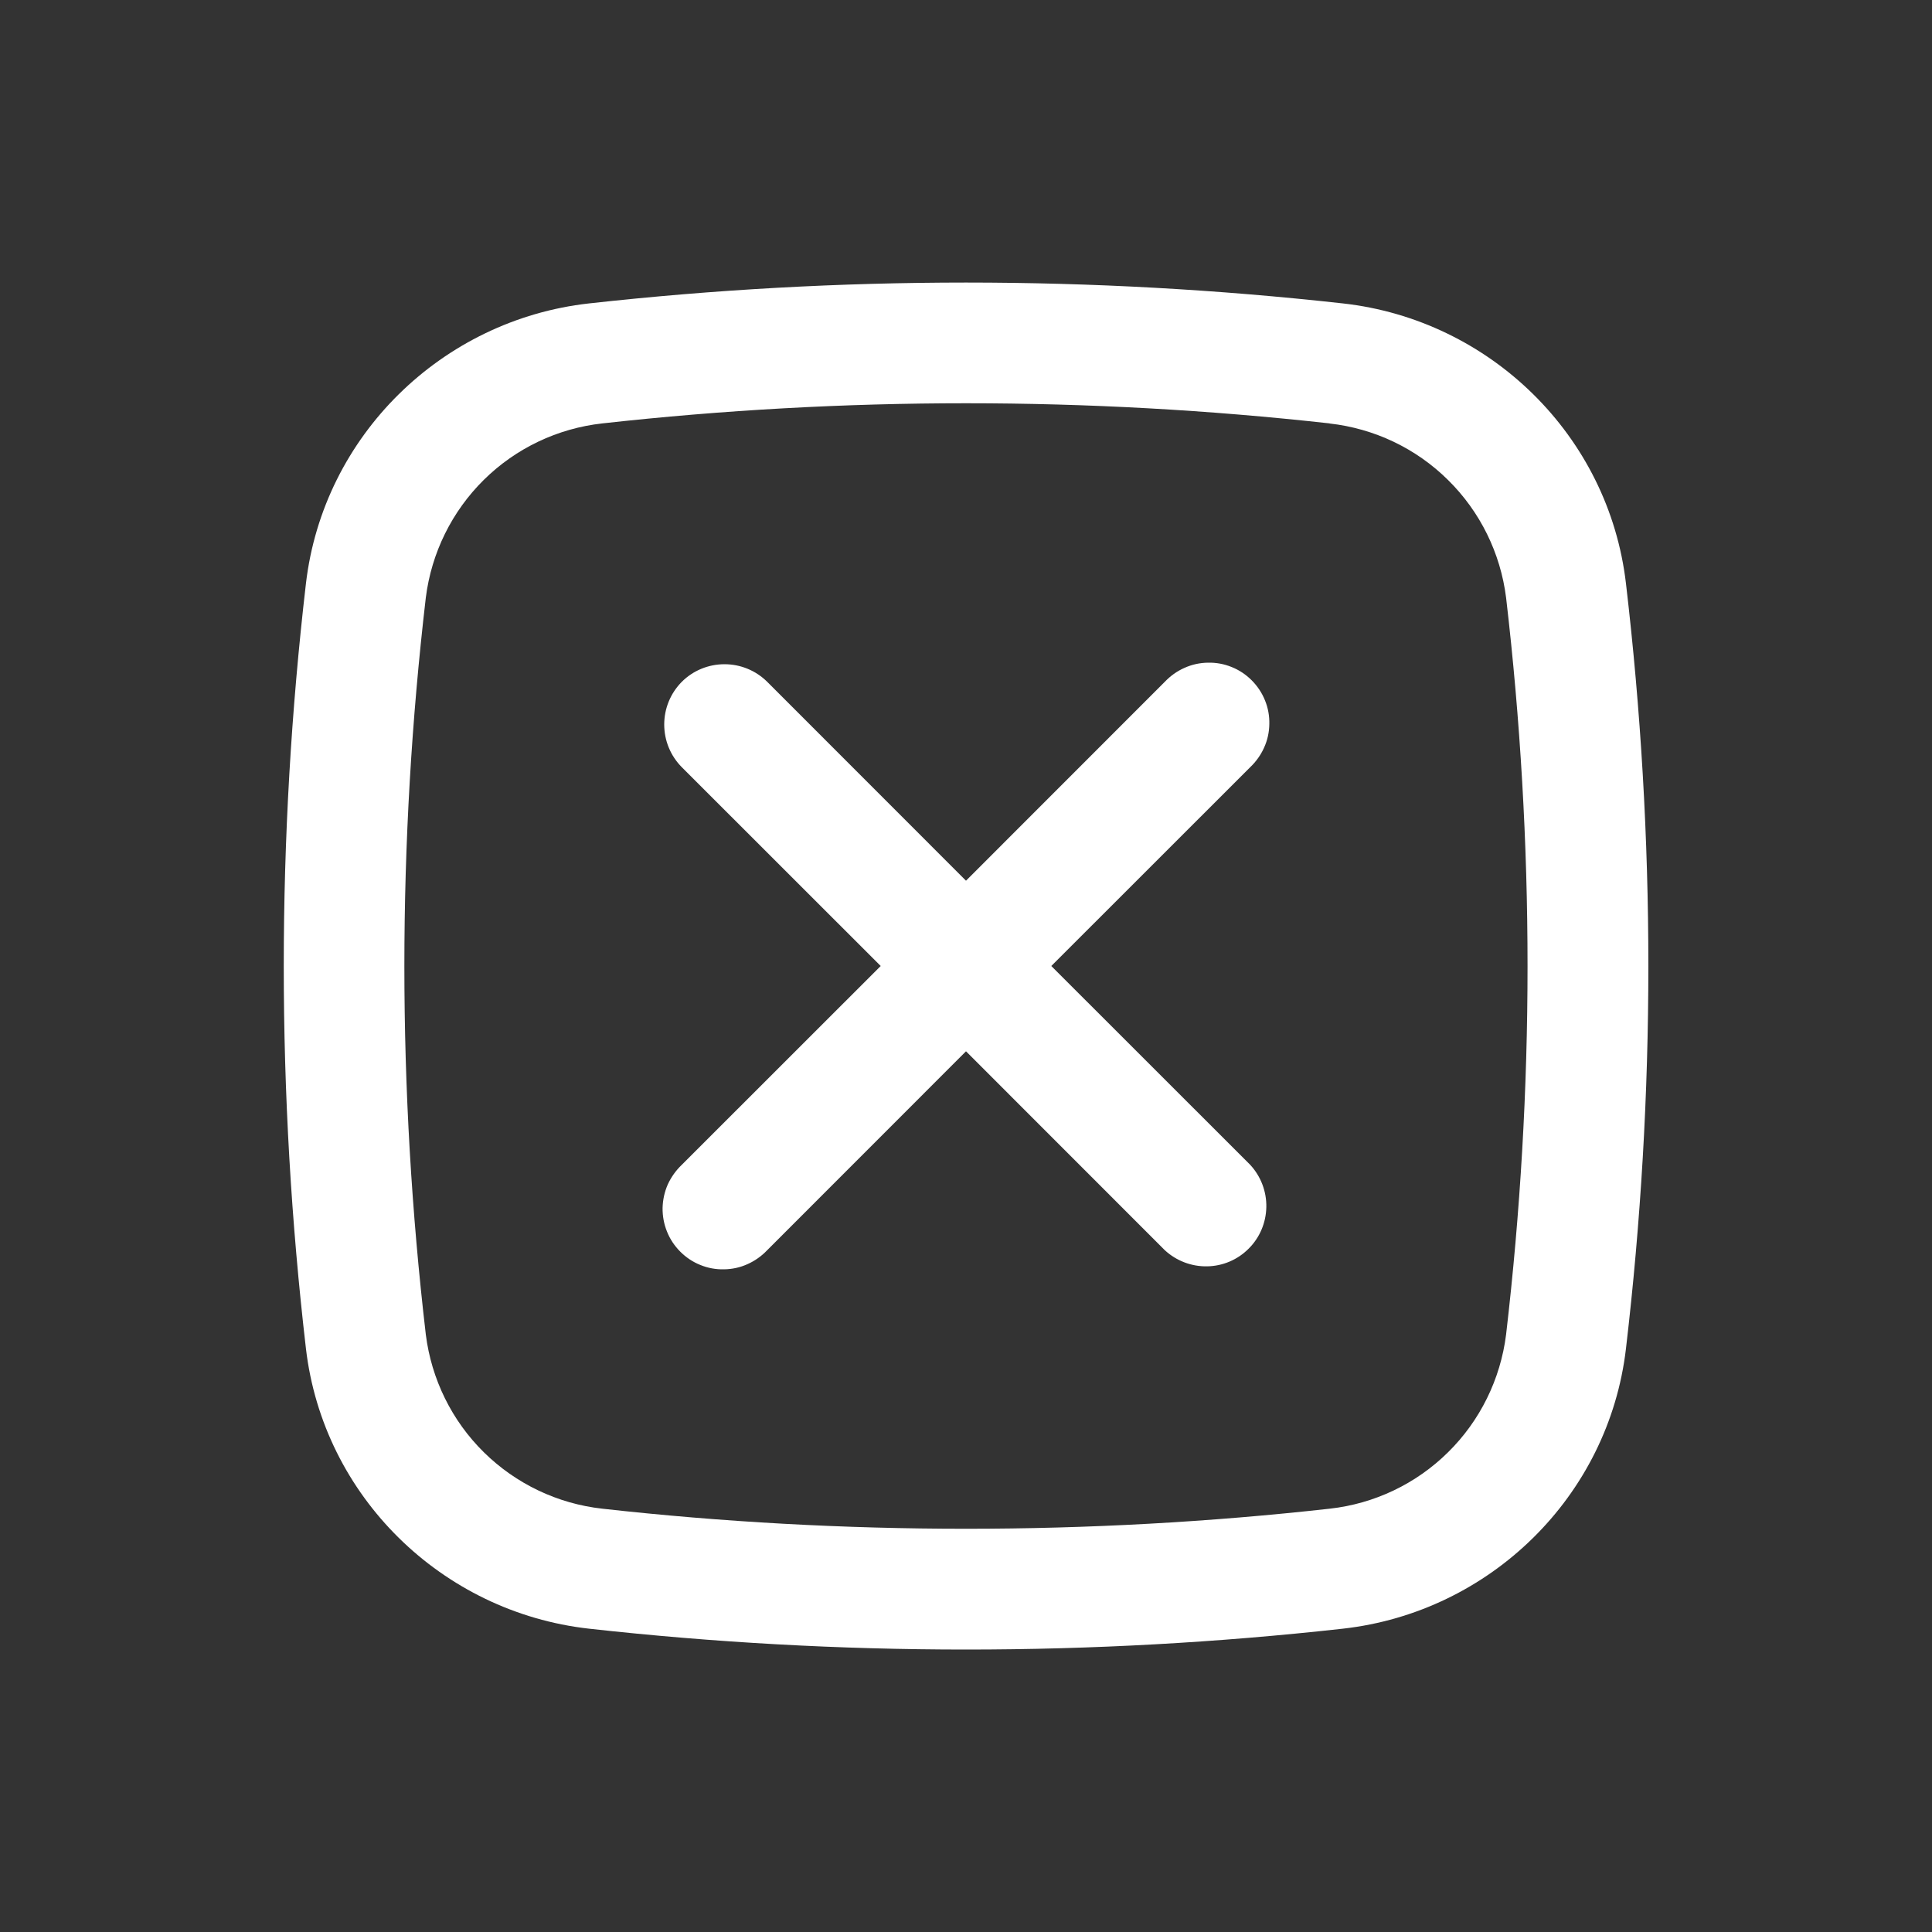 <svg width="20" height="20" viewBox="0 0 20 20" fill="none" xmlns="http://www.w3.org/2000/svg">
<rect x="0" y="0" width="20" height="20" fill="#333333" stroke="none"/>
<path d="M7.058 7.058C7.175 6.941 7.334 6.876 7.5 6.876C7.666 6.876 7.824 6.941 7.942 7.058L10 9.117L12.058 7.058C12.116 6.997 12.184 6.948 12.261 6.914C12.338 6.879 12.421 6.861 12.505 6.86C12.588 6.858 12.672 6.873 12.75 6.905C12.828 6.936 12.898 6.983 12.957 7.042C13.017 7.102 13.064 7.173 13.095 7.25C13.127 7.328 13.142 7.412 13.14 7.495C13.139 7.579 13.121 7.662 13.086 7.739C13.052 7.815 13.003 7.884 12.942 7.942L10.883 10L12.942 12.058C13.052 12.177 13.112 12.334 13.109 12.495C13.106 12.657 13.041 12.812 12.926 12.926C12.812 13.041 12.657 13.107 12.495 13.109C12.334 13.112 12.177 13.052 12.058 12.942L10 10.883L7.942 12.942C7.884 13.003 7.815 13.052 7.739 13.086C7.662 13.121 7.579 13.139 7.495 13.14C7.411 13.142 7.328 13.127 7.25 13.095C7.172 13.064 7.102 13.017 7.042 12.957C6.983 12.898 6.936 12.828 6.905 12.75C6.873 12.672 6.858 12.588 6.859 12.505C6.861 12.421 6.879 12.338 6.913 12.261C6.948 12.185 6.997 12.116 7.058 12.058L9.117 10L7.058 7.942C6.941 7.824 6.876 7.666 6.876 7.5C6.876 7.334 6.941 7.176 7.058 7.058Z" fill="white"/>
<path fill-rule="evenodd" clip-rule="evenodd" d="M6.097 3.141C8.691 2.853 11.309 2.853 13.902 3.141C15.425 3.311 16.654 4.51 16.832 6.041C17.141 8.672 17.141 11.329 16.832 13.96C16.653 15.491 15.424 16.689 13.902 16.86C11.309 17.148 8.691 17.148 6.097 16.86C4.575 16.689 3.346 15.491 3.167 13.96C2.861 11.329 2.861 8.672 3.167 6.041C3.346 4.51 4.576 3.311 6.097 3.141ZM13.764 4.383C11.262 4.105 8.738 4.105 6.236 4.383C5.773 4.434 5.34 4.64 5.009 4.967C4.677 5.295 4.466 5.724 4.408 6.187C4.112 8.721 4.112 11.281 4.408 13.815C4.466 14.277 4.677 14.707 5.009 15.034C5.341 15.361 5.773 15.567 6.236 15.618C8.717 15.895 11.283 15.895 13.764 15.618C14.227 15.567 14.659 15.361 14.99 15.034C15.322 14.707 15.533 14.277 15.591 13.815C15.887 11.281 15.887 8.721 15.591 6.187C15.533 5.725 15.322 5.296 14.99 4.969C14.659 4.641 14.227 4.436 13.764 4.384" fill="white"/>
</svg>
